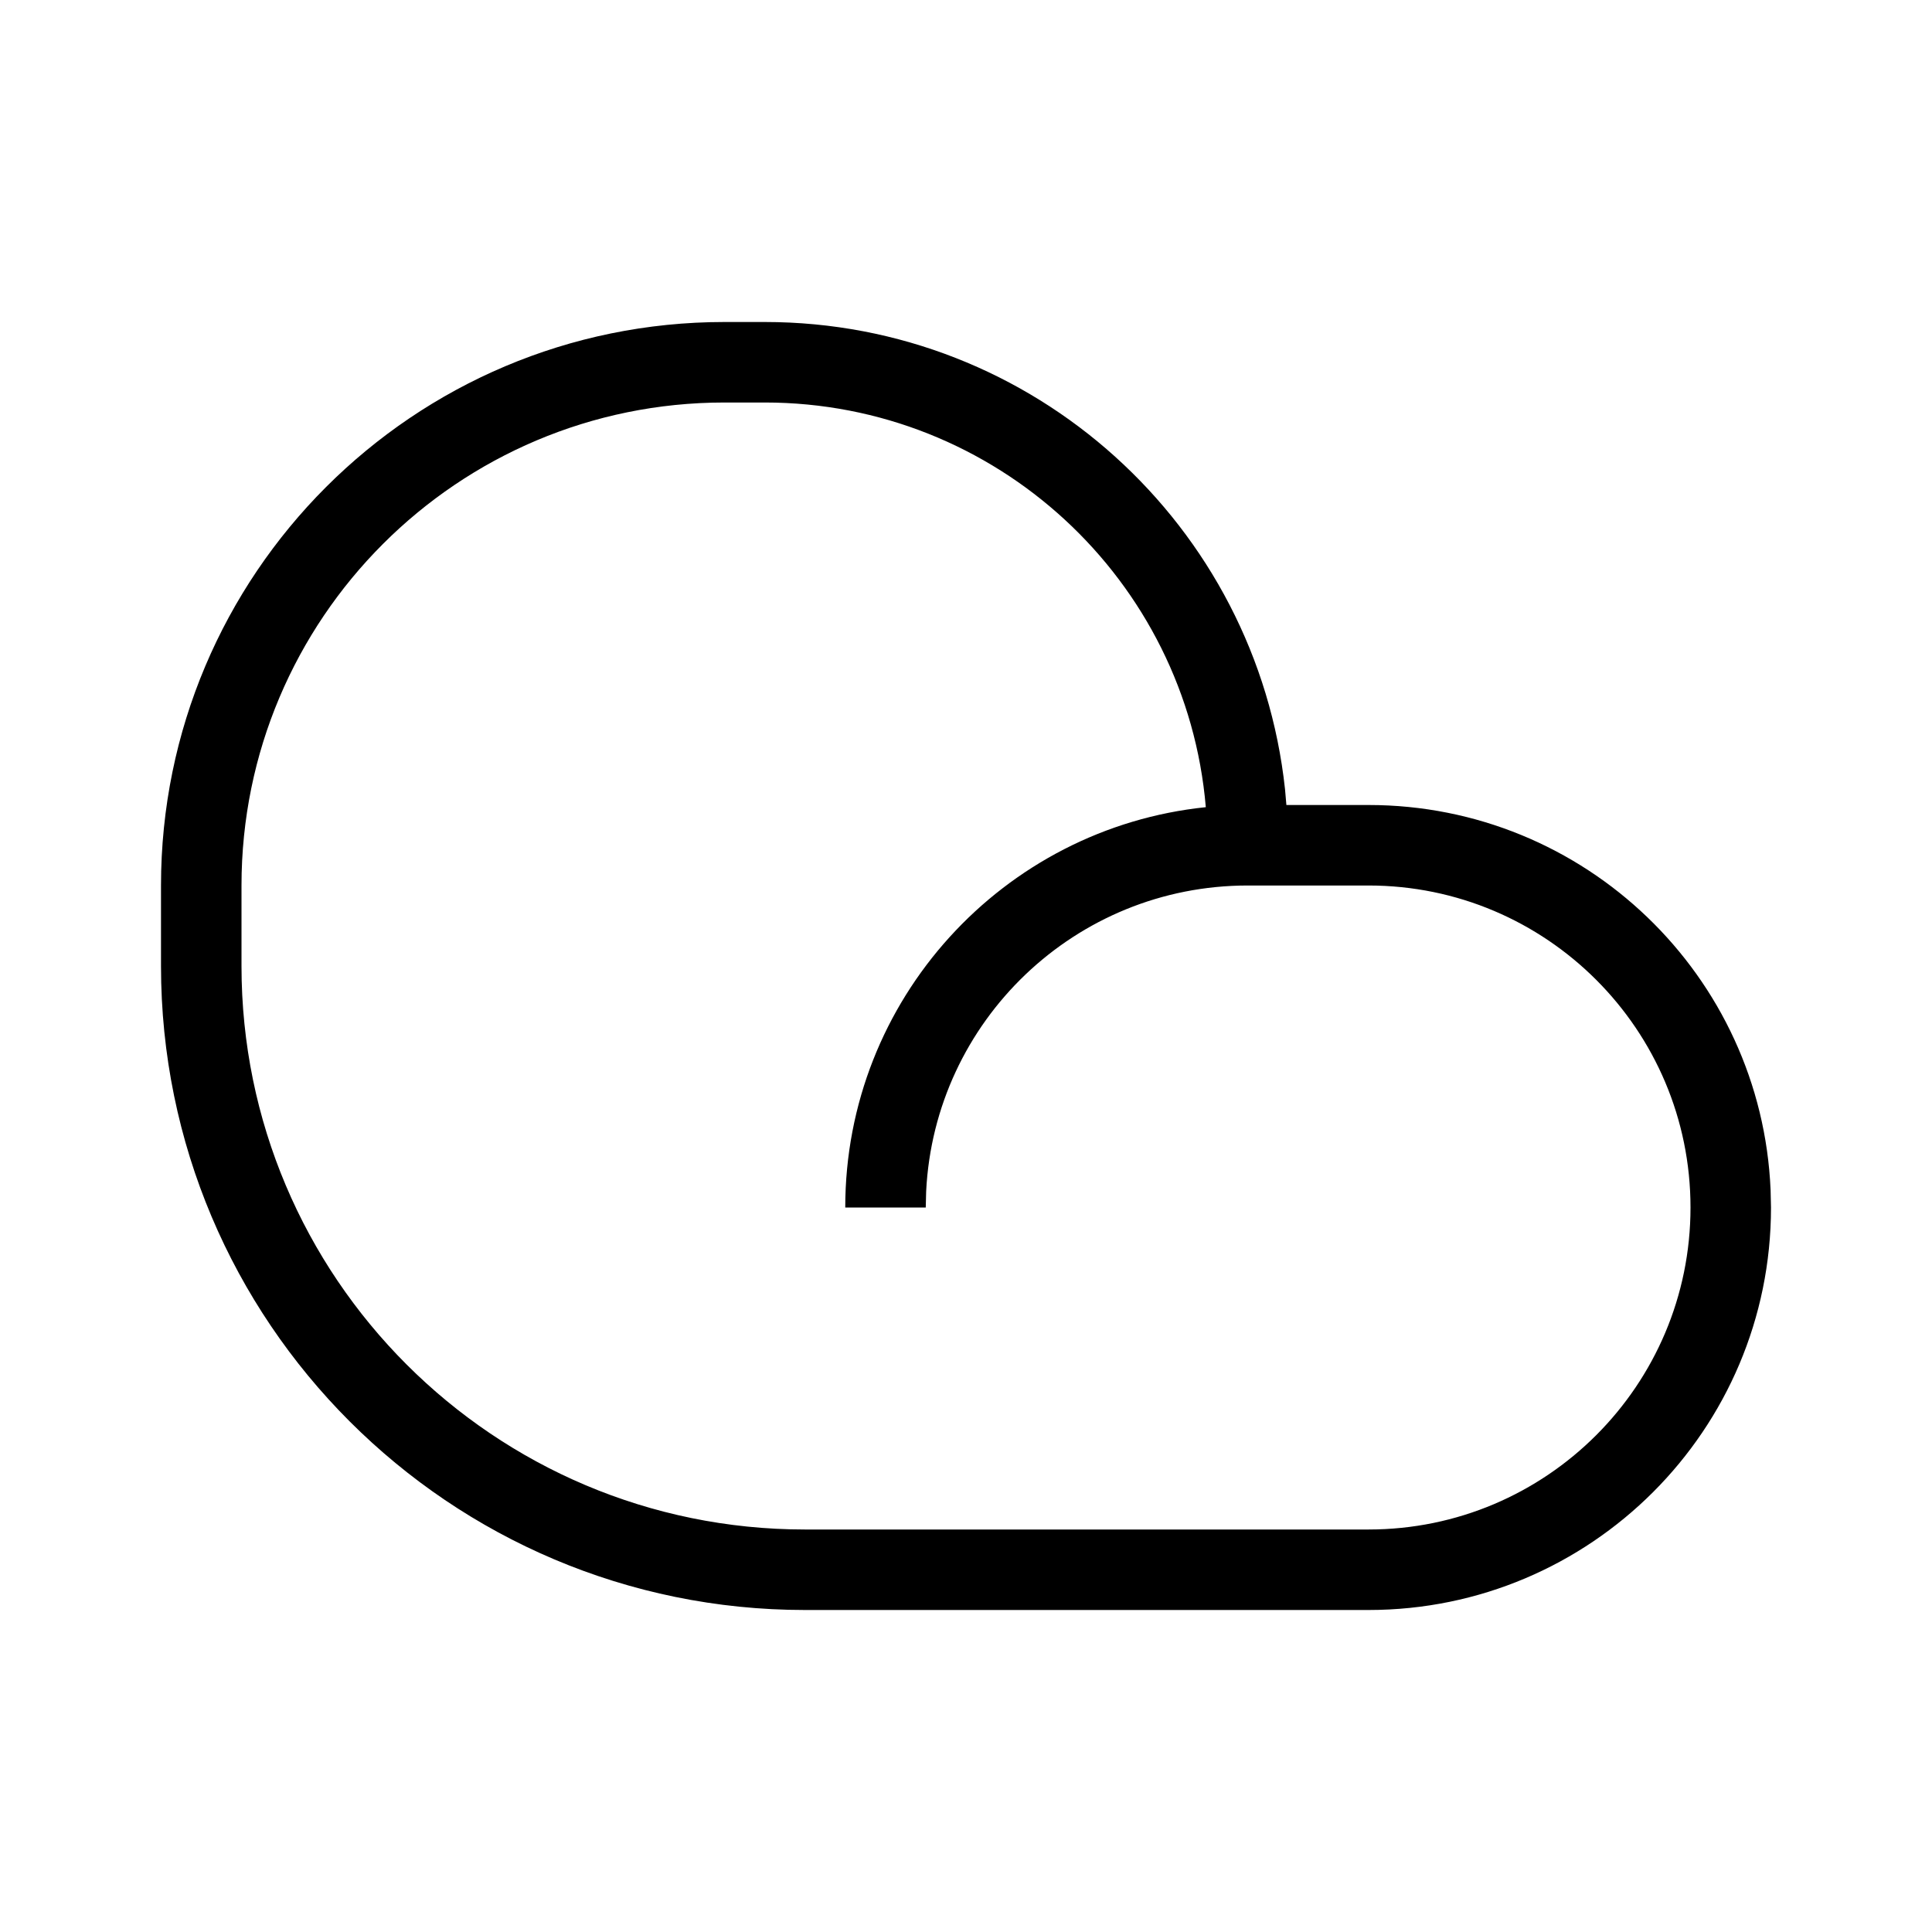 <svg height="24" viewBox="0 0 24 24" width="24" xmlns="http://www.w3.org/2000/svg"><path d="m9.5 4c3.344 0 6.111 2.529 6.463 5.804l.017.196h1.02c2.689 0 4.882 2.122 4.995 4.783l.005.217c0 2.761-2.239 5-5 5h-7c-4.418 0-8-3.582-8-8v-1c0-3.866 3.134-7 7-7zm2.005 10.8-.005.2h-1c0-2.586 1.963-4.713 4.479-4.973-.239-2.823-2.608-5.027-5.479-5.027h-.5c-3.314 0-6 2.686-6 6v1c0 3.866 3.134 7 7 7h7c2.209 0 4-1.791 4-4s-1.791-4-4-4h-1.5c-2.142 0-3.891 1.684-3.995 3.8z"/></svg>